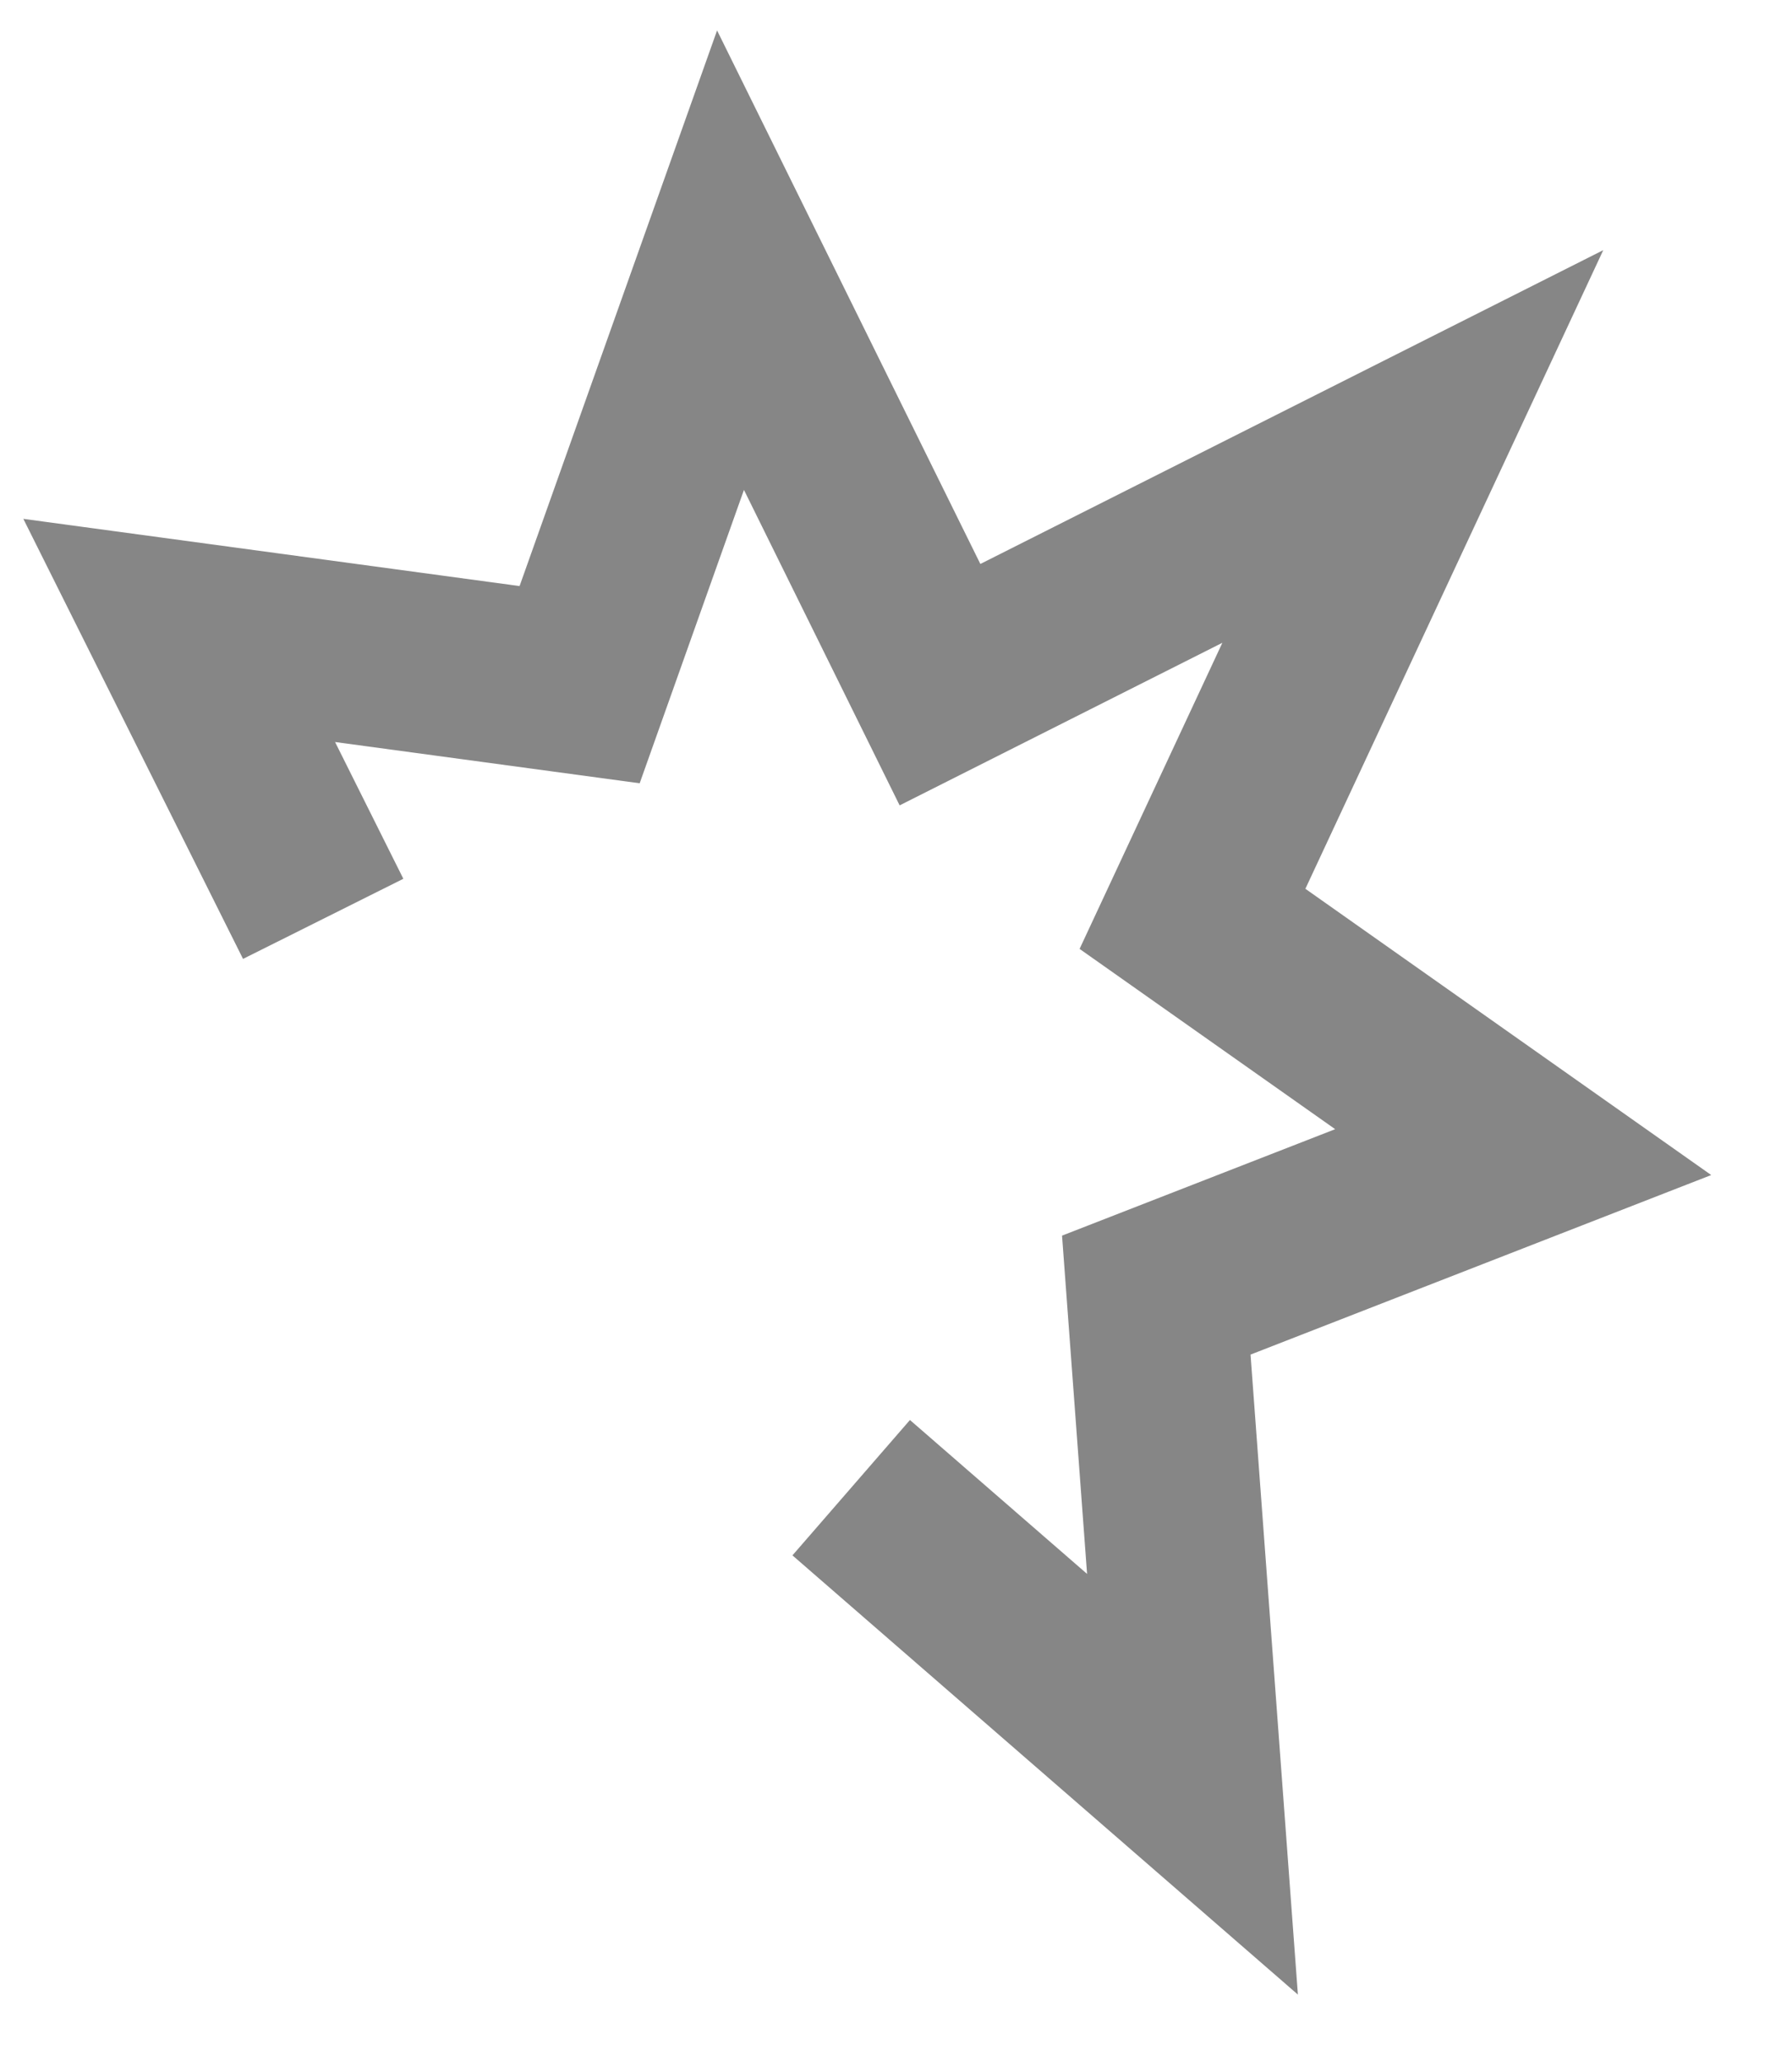 <?xml version="1.0" encoding="UTF-8"?>
<svg width="20px" height="23px" viewBox="0 0 20 23" version="1.1" xmlns="http://www.w3.org/2000/svg" xmlns:xlink="http://www.w3.org/1999/xlink">
    <!-- Generator: Sketch 52.1 (67048) - http://www.bohemiancoding.com/sketch -->
    <title>ic_p_skademekanikk</title>
    <desc>Created with Sketch.</desc>
    <g id="Page-1" stroke="none" stroke-width="1" fill="none" fill-rule="evenodd" opacity="0.667">
        <g id="Hovedskjerm-Copy-37" transform="translate(-15, -1559)" stroke="#4A4A4A" stroke-width="2">
            <polyline id="ic_p_skademekanikk" points="18.607 1569.249 17 1566.032 21.469 1566.637 23.153 1561.902 25.491 1566.637 30.768 1563.98 28.309 1569.249 32 1571.851 27.905 1573.446 28.309 1578.902 24.5 1575.594"></polyline>
        </g>
    </g>
</svg>